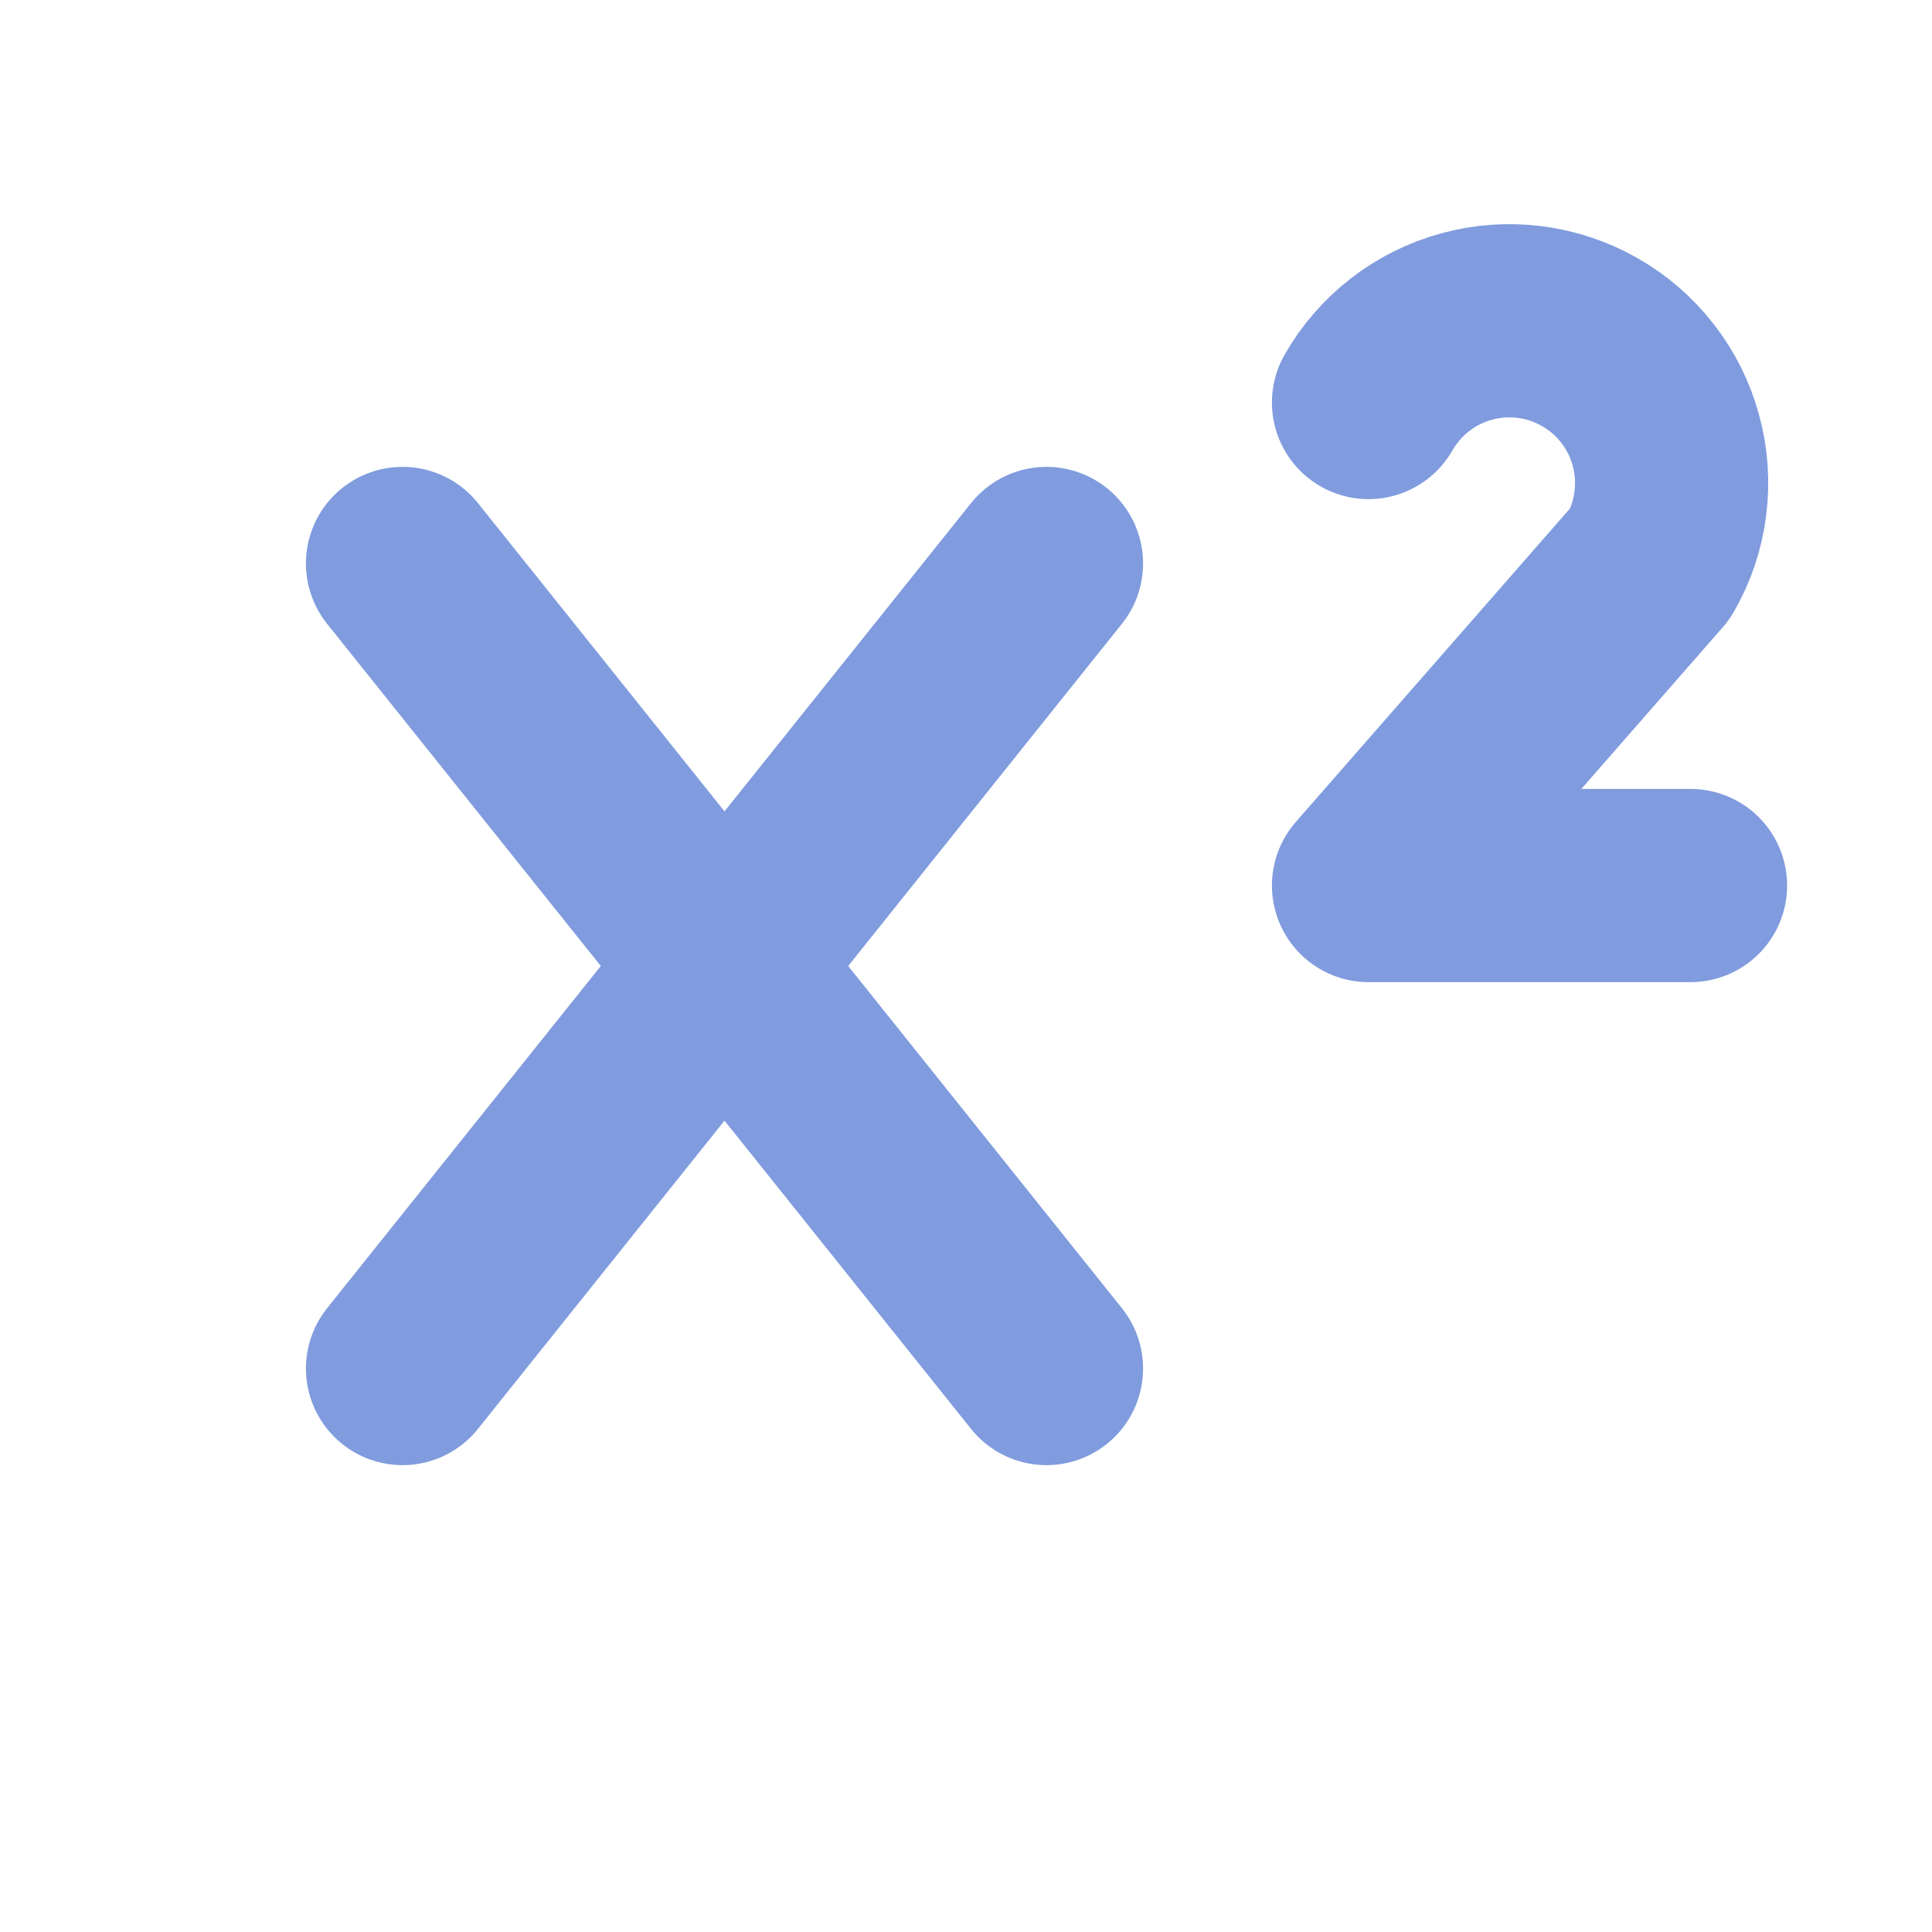 <svg width="20" height="20" viewBox="0 0 20 20" fill="none" xmlns="http://www.w3.org/2000/svg">
<path d="M4.167 5.833L10.833 14.167M4.167 14.167L10.833 5.833M17.5 9.167H14.167L17.083 5.833C17.193 5.642 17.264 5.431 17.291 5.212C17.319 4.993 17.304 4.771 17.245 4.558C17.188 4.345 17.088 4.146 16.953 3.972C16.818 3.797 16.65 3.651 16.458 3.542C16.072 3.321 15.613 3.262 15.183 3.38C14.753 3.497 14.388 3.78 14.167 4.167" stroke="#809CDE" stroke-width="2" stroke-linecap="round" stroke-linejoin="round"/>
</svg>
